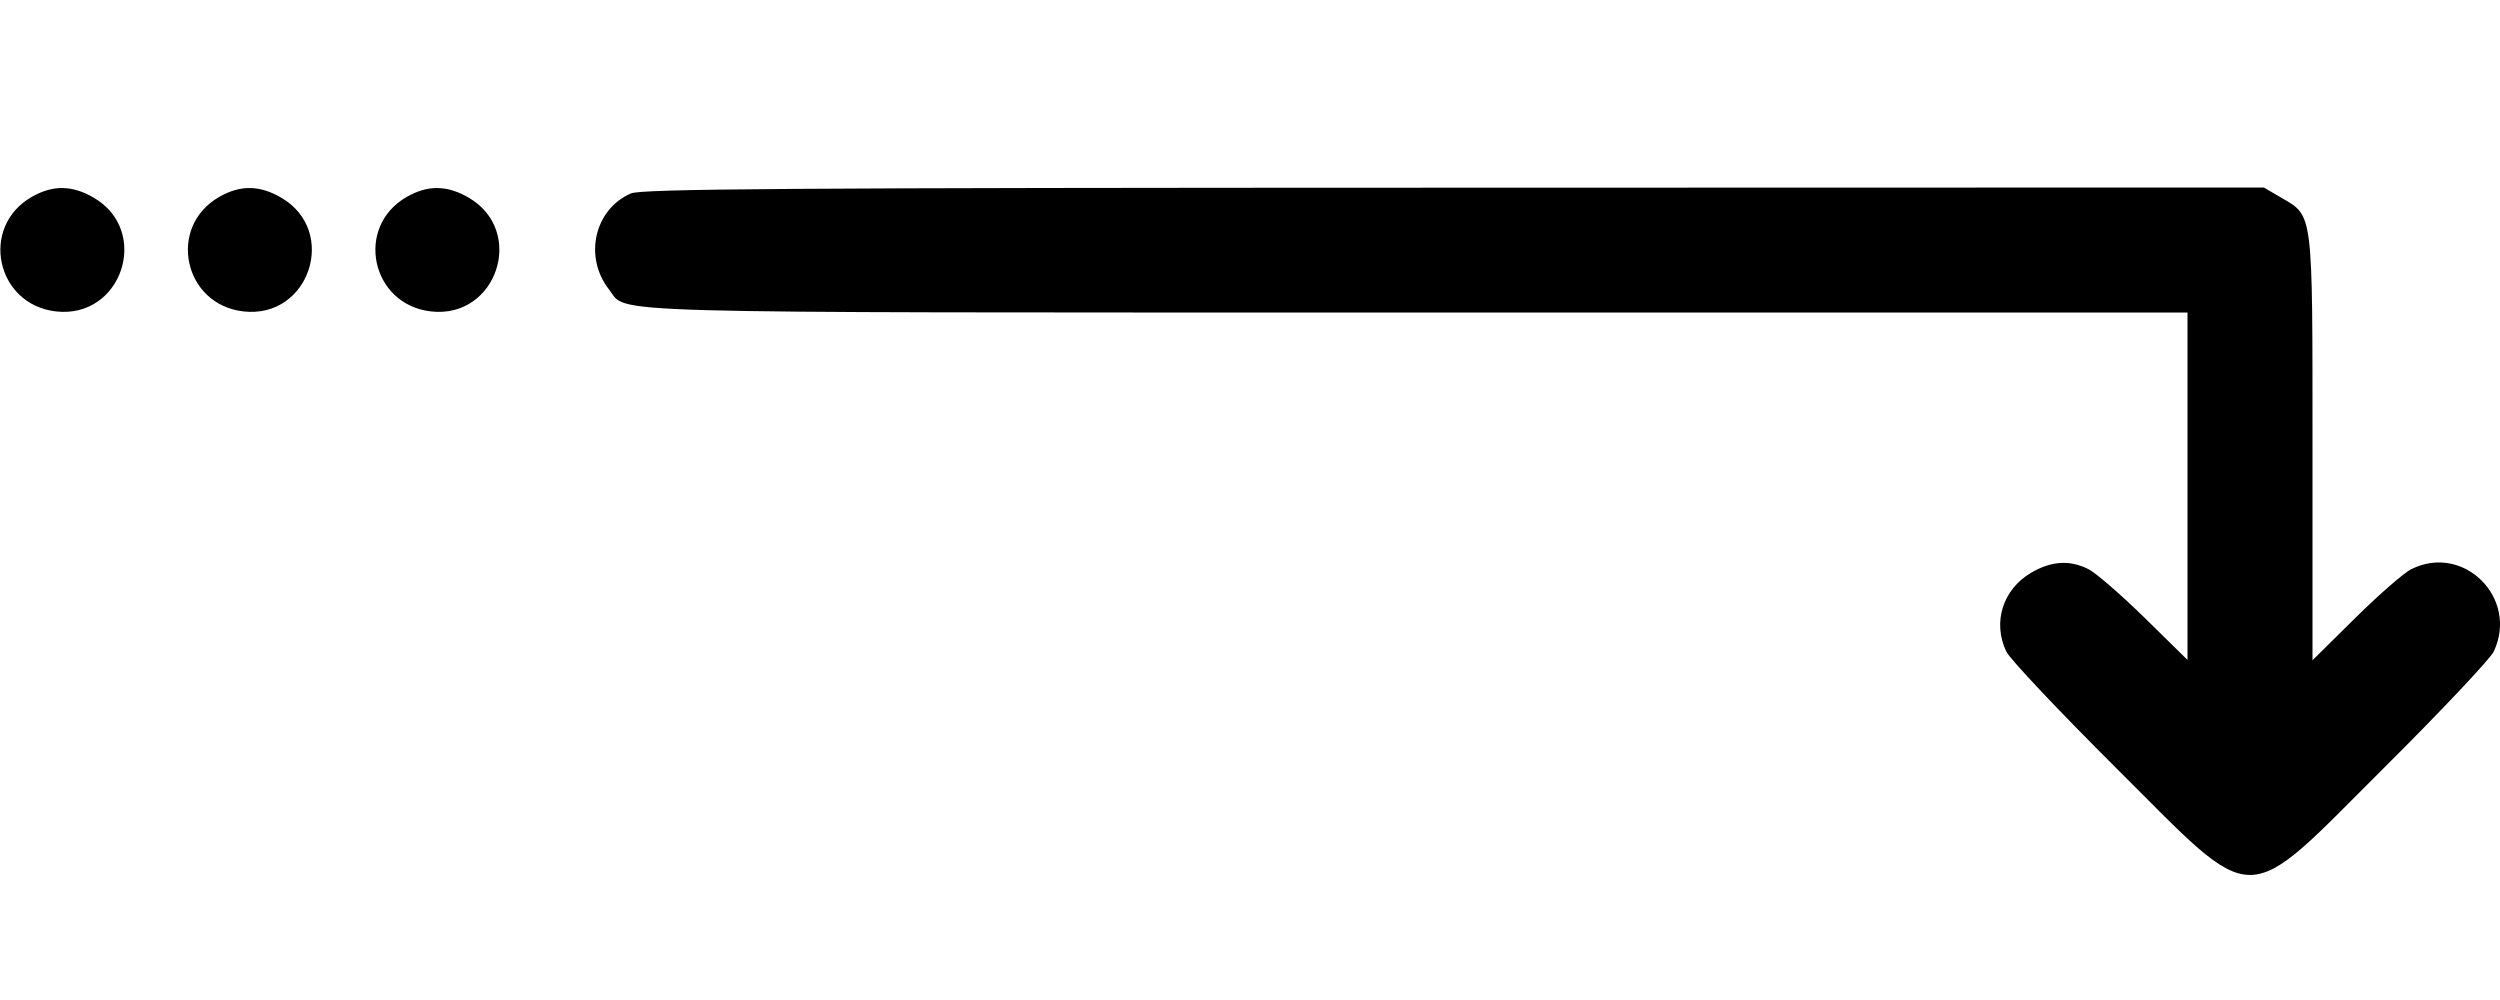 <svg xmlns="http://www.w3.org/2000/svg" viewBox="0 0 40 16">
  <path fill-rule="evenodd" d="M.507 3.151c-.836.479-.571 1.724.39 1.832 1.052.119 1.519-1.283.605-1.819-.347-.203-.657-.207-.995-.013m3 0c-.836.479-.571 1.724.39 1.832 1.052.119 1.519-1.283.605-1.819-.347-.203-.657-.207-.995-.013m3 0c-.836.479-.571 1.724.39 1.832 1.052.119 1.519-1.283.605-1.819-.347-.203-.657-.207-.995-.013m3.587-.056c-.585.255-.758 1.018-.348 1.539.305.388-.482.366 12.919.366H35v5.559l-.683-.671c-.376-.368-.78-.719-.897-.779-.3-.153-.596-.136-.922.055-.454.267-.62.793-.397 1.262.056.117.843.952 1.75 1.855 2.3 2.291 1.998 2.291 4.298 0 .907-.903 1.694-1.738 1.75-1.855.405-.853-.48-1.739-1.319-1.319-.117.058-.521.41-.897.782l-.683.675V7.176c0-3.824.014-3.712-.498-4.012L36.222 3l-12.961.003c-10.697.002-12.997.018-13.167.092"/>
</svg>
